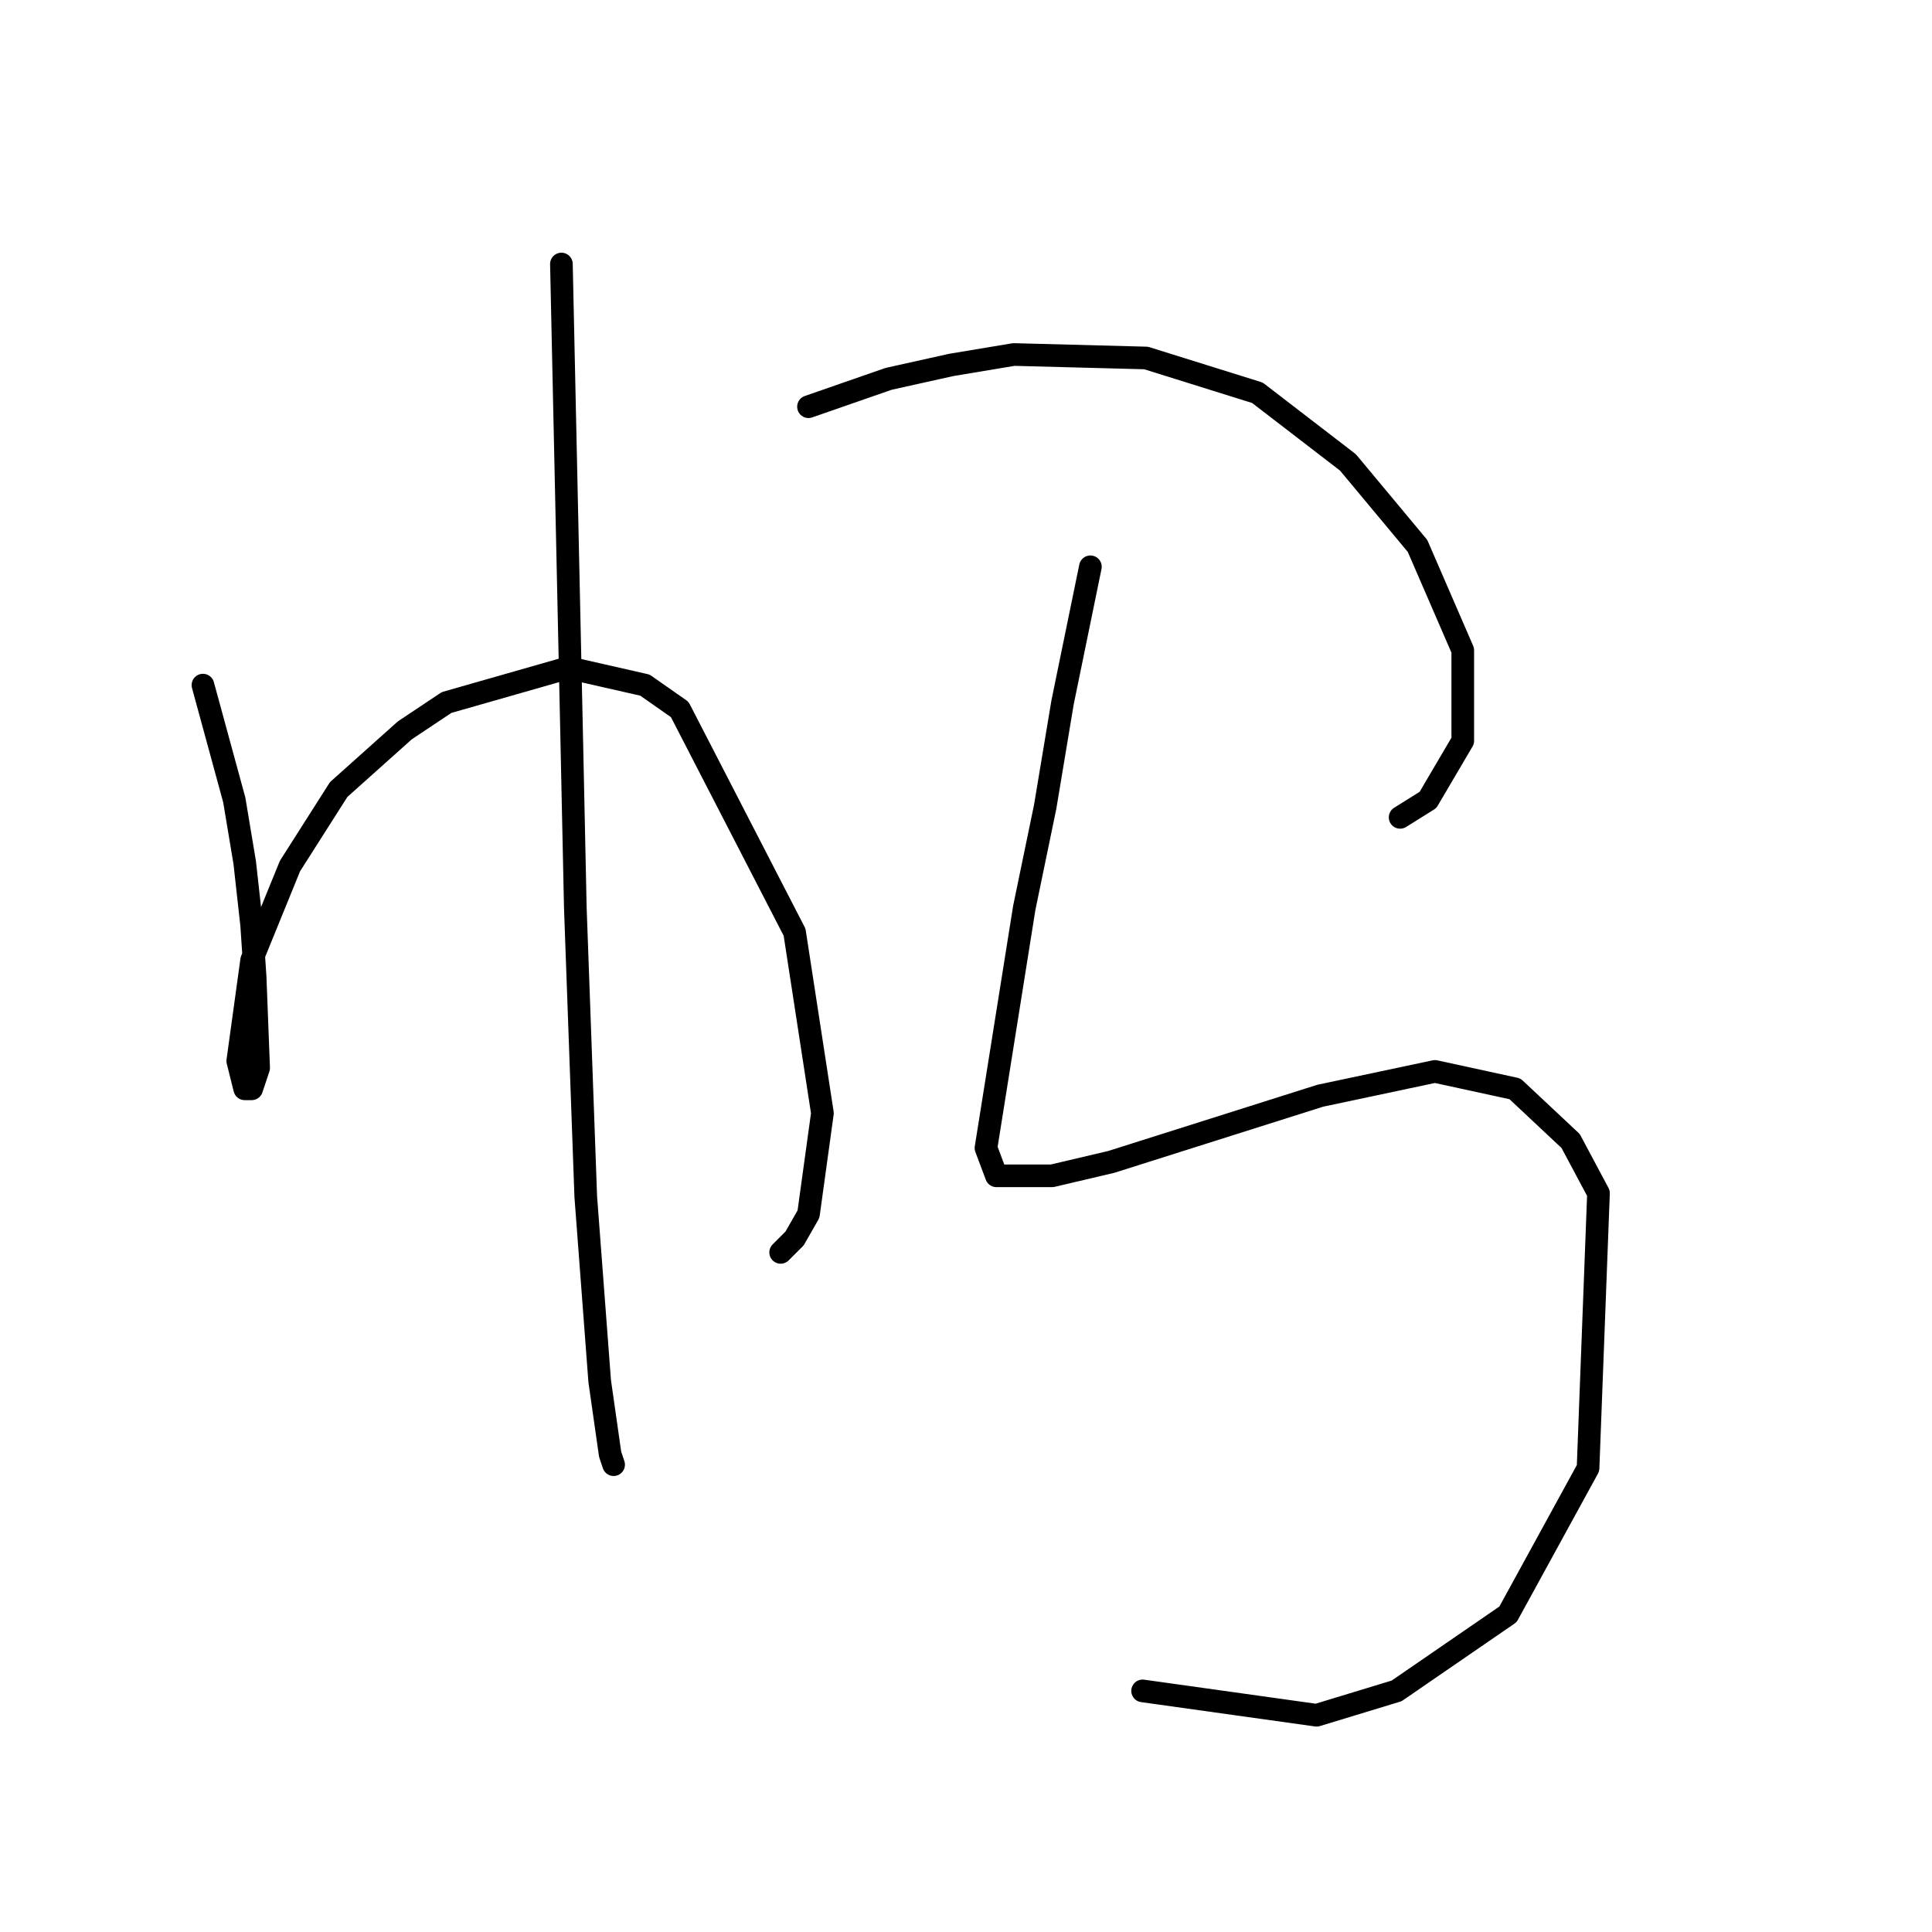 <?xml version="1.0" standalone="no"?>
    <svg width="256" height="256" xmlns="http://www.w3.org/2000/svg" version="1.1">
    <polyline stroke="black" stroke-width="3" stroke-linecap="round" fill="transparent" stroke-linejoin="round" points="26.892 90.782 31.043 105.999 32.426 114.3 33.348 122.6 33.809 129.517 34.271 141.507 33.348 144.274 32.426 144.274 31.504 140.585 33.348 127.212 38.421 114.761 44.877 104.616 53.638 96.777 59.172 93.087 75.312 88.476 85.457 90.782 90.068 94.01 105.286 123.523 108.975 147.502 107.13 160.875 105.286 164.103 103.441 165.947 103.441 165.947 " />
        <polyline stroke="black" stroke-width="3" stroke-linecap="round" fill="transparent" stroke-linejoin="round" points="74.39 34.984 75.773 98.621 76.234 120.295 77.617 158.569 79.462 183.009 80.845 192.693 81.307 194.077 81.307 194.077 " />
        <polyline stroke="black" stroke-width="3" stroke-linecap="round" fill="transparent" stroke-linejoin="round" points="107.13 53.891 117.737 50.202 126.037 48.357 134.337 46.974 151.861 47.435 166.617 52.046 178.607 61.269 187.829 72.336 193.824 86.17 193.824 98.16 189.213 105.999 185.524 108.305 185.524 108.305 " />
        <polyline stroke="black" stroke-width="3" stroke-linecap="round" fill="transparent" stroke-linejoin="round" points="144.483 75.103 140.793 93.087 138.488 106.922 135.721 120.295 130.648 152.113 132.032 155.802 139.41 155.802 147.249 153.958 174.918 145.196 190.135 141.968 200.741 144.274 208.12 151.191 211.809 158.108 210.425 194.538 199.819 213.906 185.063 224.051 174.456 227.279 151.4 224.051 151.4 224.051 " />
        </svg>